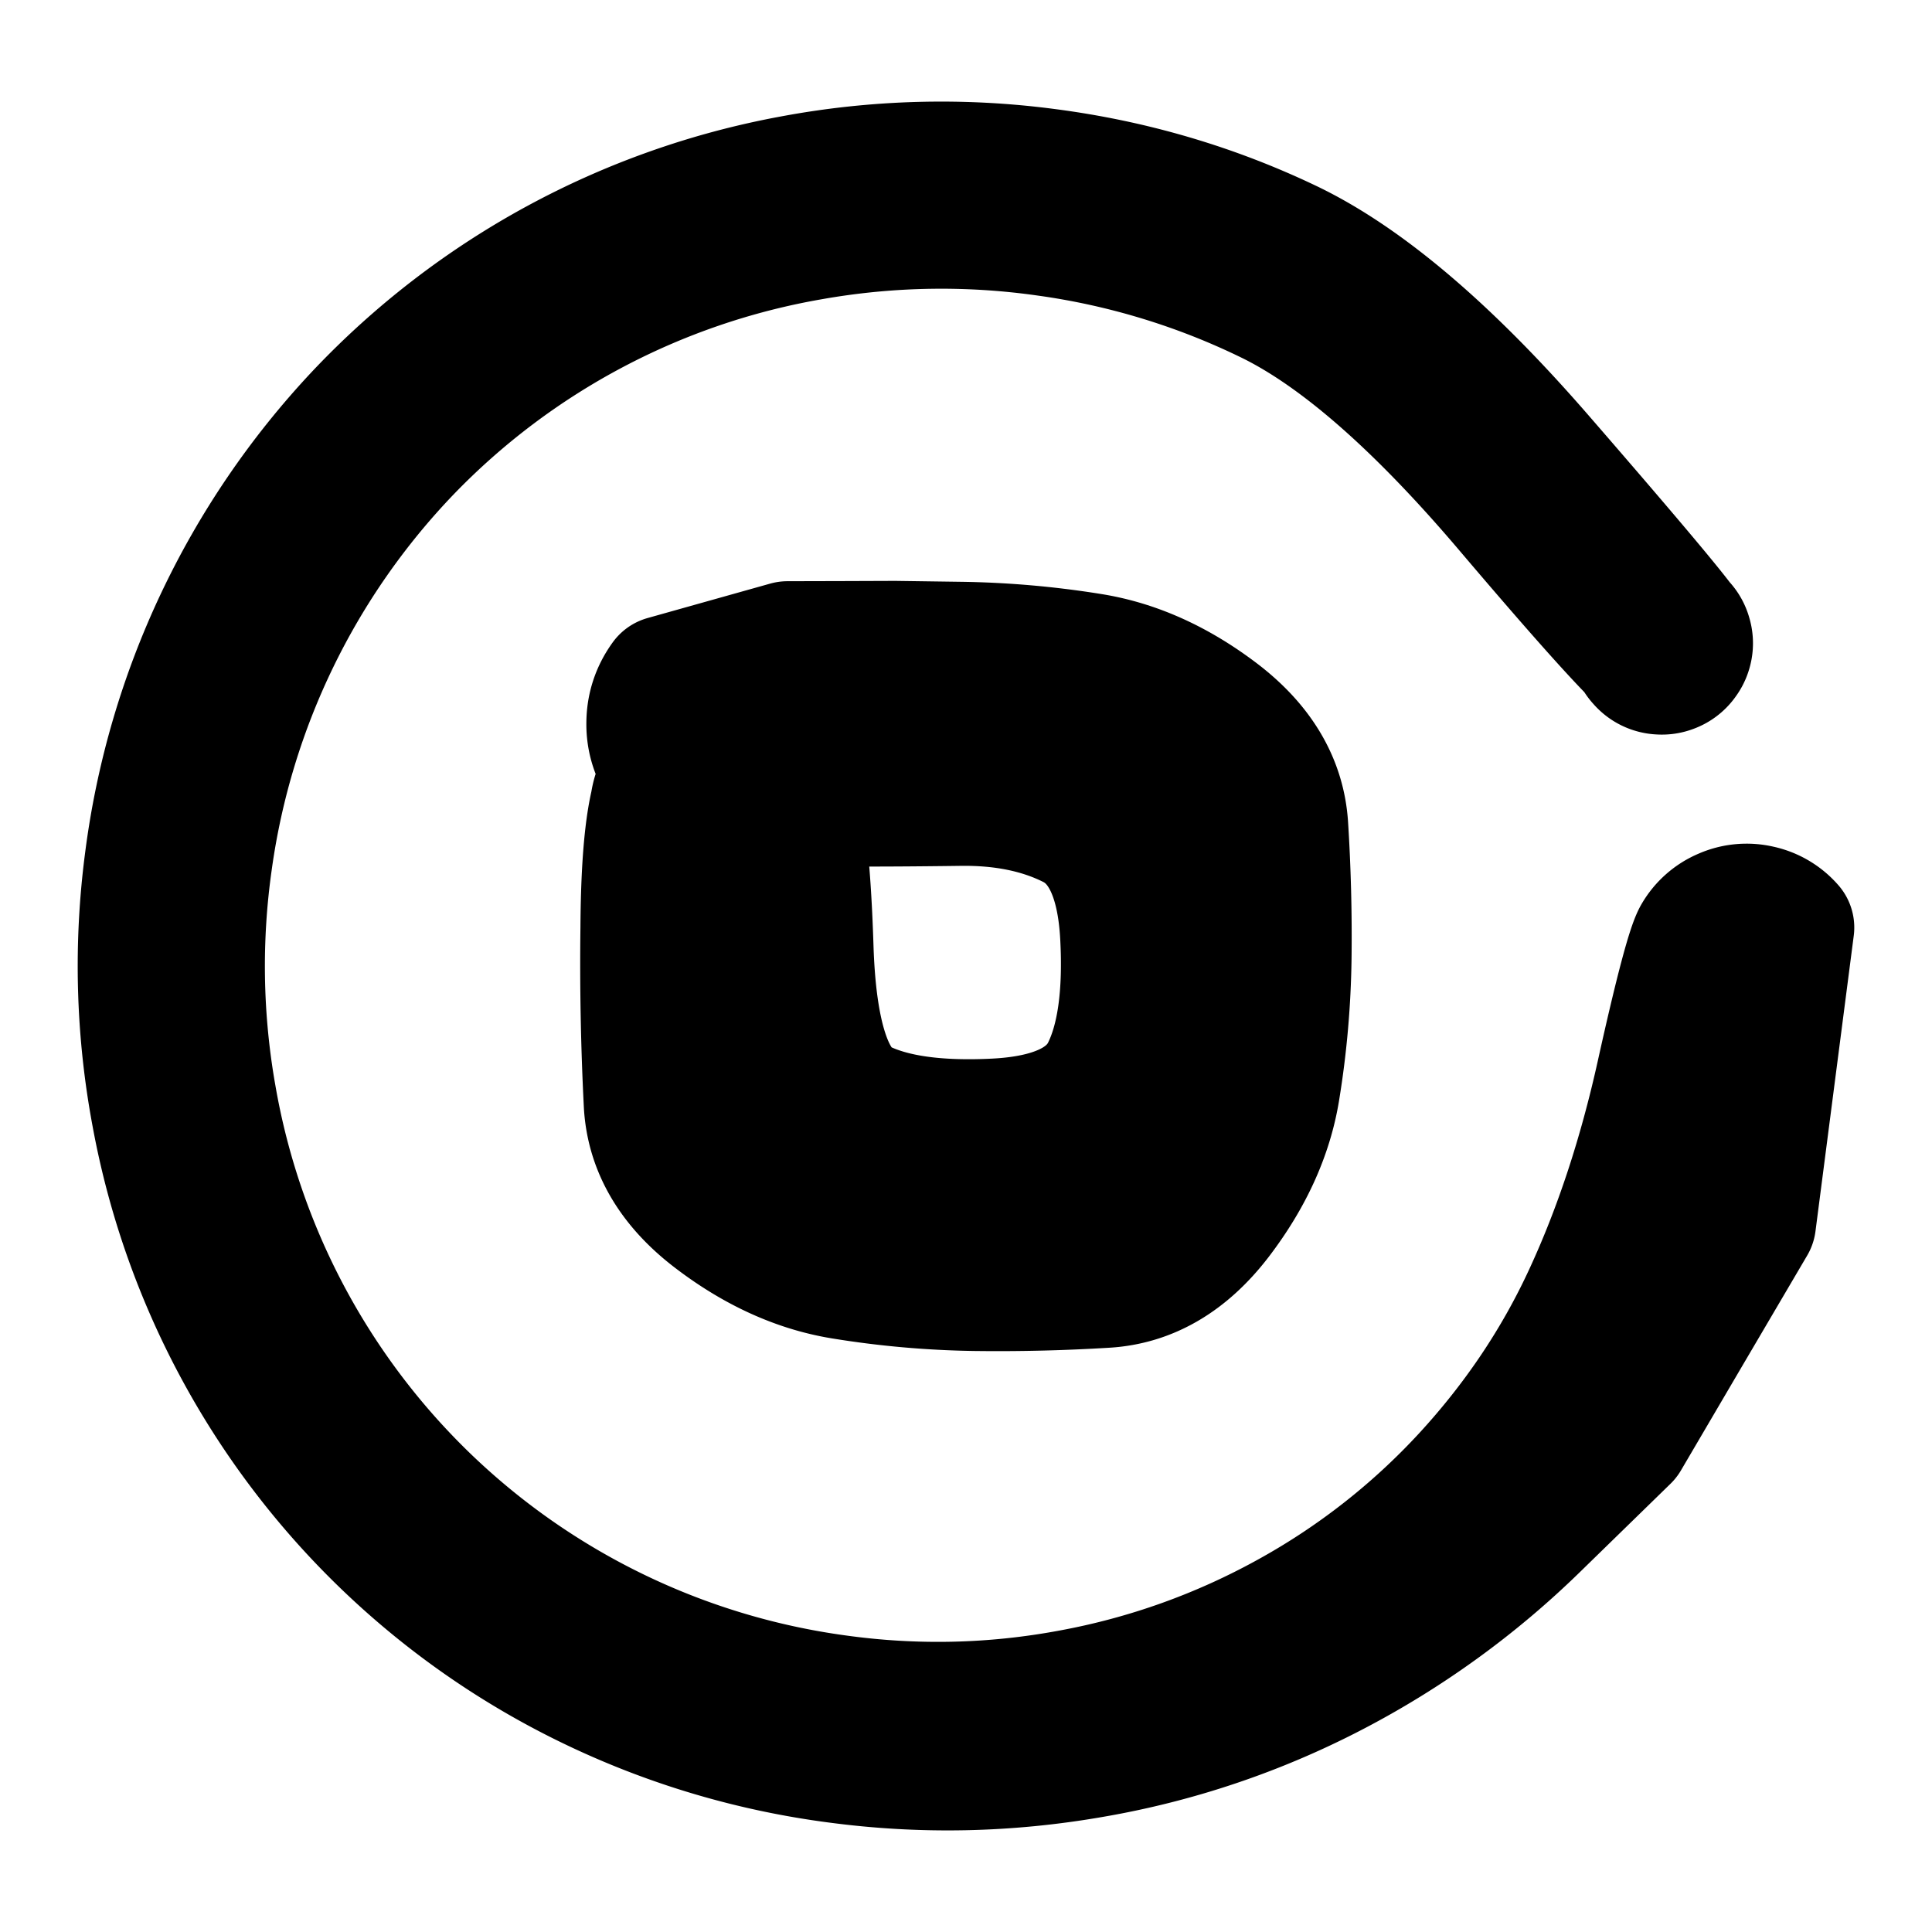 <svg width="30" height="30" fill="none" xmlns="http://www.w3.org/2000/svg"><path d="m27.199 18.99-.98 1.667-.979 1.668-1.402 1.367a13.25 13.25 0 0 1-3.152 2.28 12.767 12.767 0 0 1-3.73 1.255c-1.319.23-2.639.257-3.96.081a12.498 12.498 0 0 1-3.744-1.103 12.307 12.307 0 0 1-5.523-5.213 12.315 12.315 0 0 1-1.307-3.68 12.514 12.514 0 0 1-.108-3.946 12.403 12.403 0 0 1 3.267-6.918 12.314 12.314 0 0 1 6.725-3.656 12.53 12.53 0 0 1 3.946-.107c1.32.172 2.567.538 3.743 1.098 1.176.559 2.487 1.672 3.932 3.34 1.446 1.667 2.198 2.566 2.255 2.695a.4.4 0 0 1-.021.38.396.396 0 0 1-.319.205.396.396 0 0 1-.353-.137.396.396 0 0 1-.098-.367.396.396 0 0 1 .24-.294.396.396 0 0 1 .379.021.396.396 0 0 1 .205.319.396.396 0 0 1-.137.353.396.396 0 0 1-.366.098c-.139-.03-.901-.862-2.287-2.494-1.386-1.633-2.622-2.715-3.707-3.246a11.493 11.493 0 0 0-3.46-1.056 11.614 11.614 0 0 0-3.661.06 11.412 11.412 0 0 0-6.27 3.32 11.498 11.498 0 0 0-3.097 6.38 11.614 11.614 0 0 0 .06 3.661 11.412 11.412 0 0 0 3.32 6.27 11.422 11.422 0 0 0 6.38 3.094c1.222.17 2.437.143 3.646-.083a11.147 11.147 0 0 0 3.381-1.21 10.91 10.91 0 0 0 2.753-2.157c.79-.858 1.42-1.798 1.89-2.82.472-1.022.848-2.166 1.128-3.43.28-1.263.47-1.979.567-2.145a.87.87 0 0 1 .414-.365.871.871 0 0 1 .55-.052.871.871 0 0 1 .474.28l-.594 4.587Z" fill="currentColor" stroke="currentColor" stroke-width="2" stroke-linecap="round" stroke-linejoin="round"/><path d="m12.23 10.025.834-.002.834-.003 1.008.014a13.97 13.97 0 0 1 2.033.177c.684.109 1.343.406 1.98.891.635.486.974 1.062 1.016 1.73.042.669.06 1.344.052 2.028a13.832 13.832 0 0 1-.179 2.056c-.11.687-.411 1.35-.9 1.991-.49.64-1.07.981-1.739 1.022a27.32 27.32 0 0 1-2.03.049 14.07 14.07 0 0 1-2.057-.182c-.687-.112-1.352-.414-1.994-.905-.641-.49-.983-1.07-1.023-1.741a43.1 43.1 0 0 1-.052-2.745c.007-1.16.094-1.907.26-2.243a1.05 1.05 0 0 1 .806-.595c.37-.062.688.04.955.302.267.263.373.58.317.95-.055.37-.25.642-.582.815a1.047 1.047 0 0 1-1.001.008 1.047 1.047 0 0 1-.595-.806c-.062-.37.039-.688.302-.954.262-.268.579-.373.95-.318.37.056.642.25.814.582.173.333.281 1.188.325 2.566.044 1.379.31 2.189.8 2.43.49.242 1.185.34 2.088.295.902-.045 1.475-.313 1.718-.802.243-.49.34-1.189.292-2.097-.048-.909-.318-1.487-.81-1.735-.493-.248-1.075-.367-1.747-.358-.671.009-1.285.013-1.841.01l-1.32-.002c-.323 0-.604-.038-.841-.116a1.127 1.127 0 0 1-.578-.42 1.127 1.127 0 0 1-.22-.678c0-.25.073-.476.22-.679l1.905-.535Z" fill="currentColor" stroke="currentColor" stroke-width="2" stroke-linecap="round" stroke-linejoin="round"/></svg>